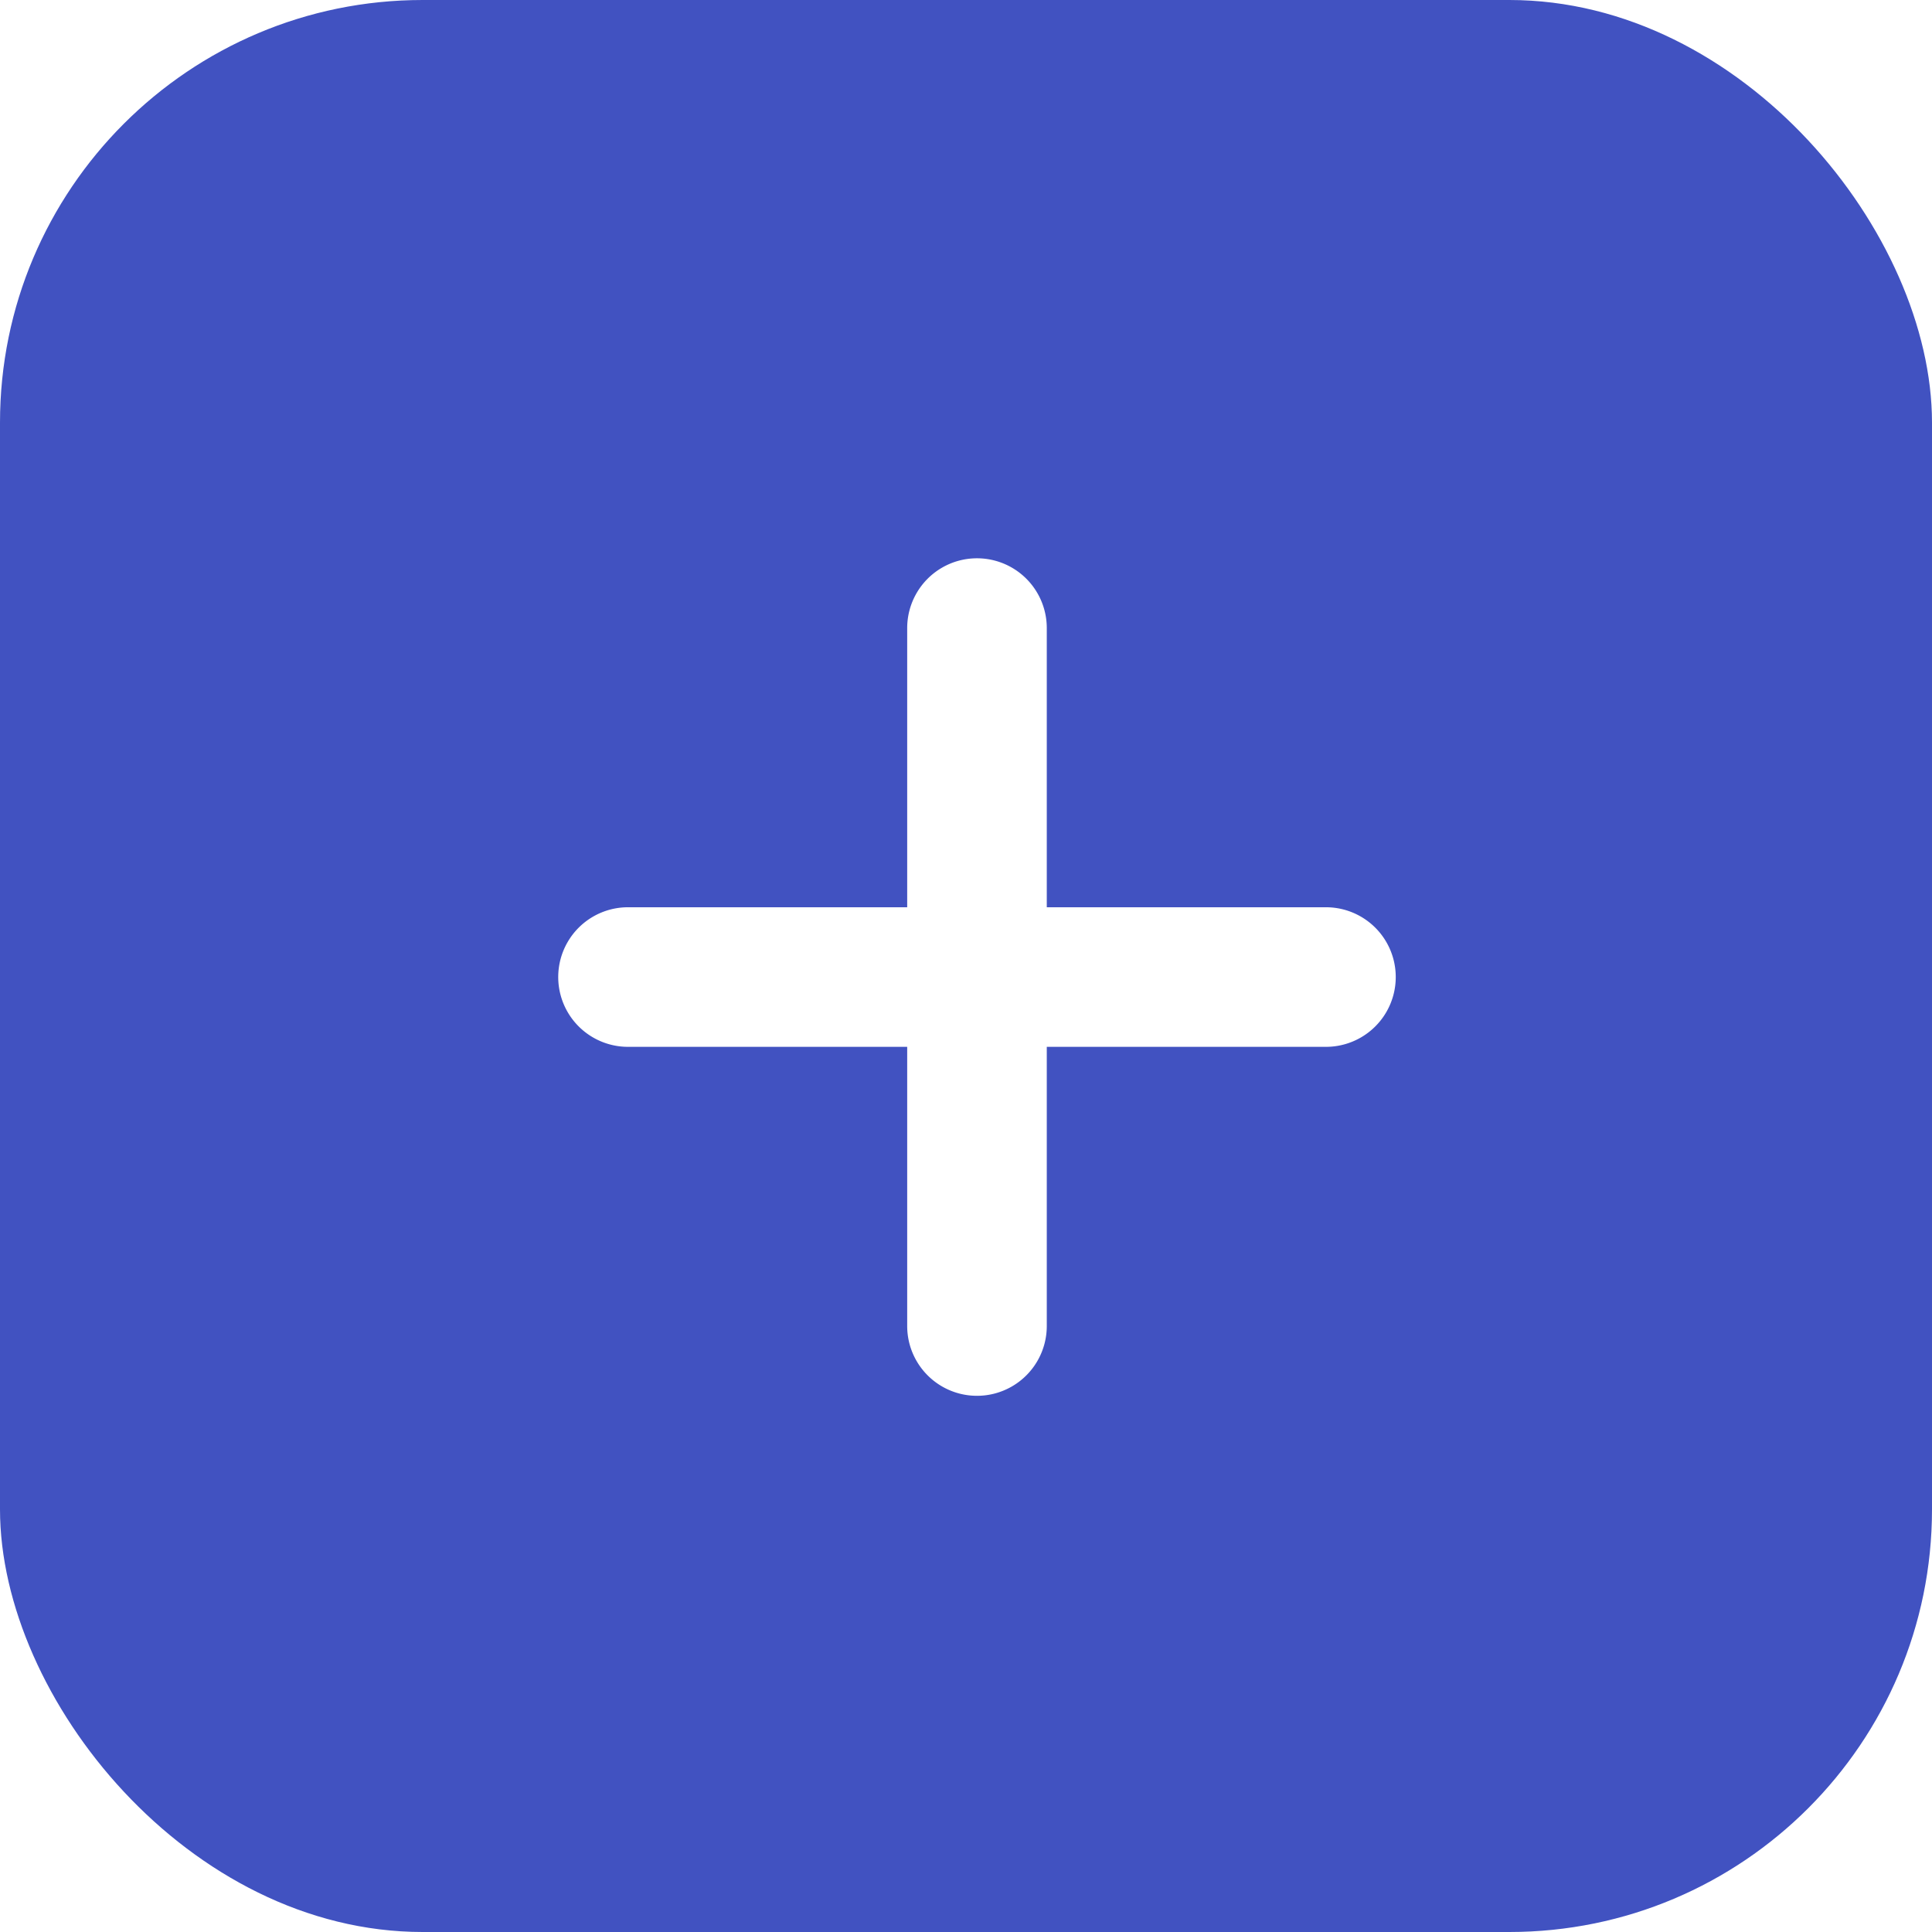 <svg xmlns="http://www.w3.org/2000/svg" xmlns:xlink="http://www.w3.org/1999/xlink" width="32" height="32" viewBox="0 0 32 32">
  <rect x="0" y="0" width="32" height="32" fill="#333333" stroke="none"/>
  <defs>
    <clipPath id="clip-add">
      <rect width="32" height="32"/>
    </clipPath>
  </defs>
  <g id="add" clip-path="url(#clip-add)">
    <rect width="32" height="32" fill="#fff"/>
    <rect id="Rectangle_19" data-name="Rectangle 19" width="32" height="32" rx="7" fill="#4152c1"/>
    <g id="Group_49" data-name="Group 49" transform="translate(9.247 9.247)">
      <g id="Group_48" data-name="Group 48">
        <path id="Path_5" data-name="Path 5" d="M149.248,142.313h-4.624v-4.624a1.156,1.156,0,1,0-2.312,0v4.624h-4.624a1.156,1.156,0,1,0,0,2.312h4.624v4.624a1.156,1.156,0,1,0,2.312,0v-4.624h4.624a1.156,1.156,0,1,0,0-2.312Z" transform="translate(-136.533 -136.533)" fill="#fff"/>
      </g>
    </g>
  </g>
</svg>
